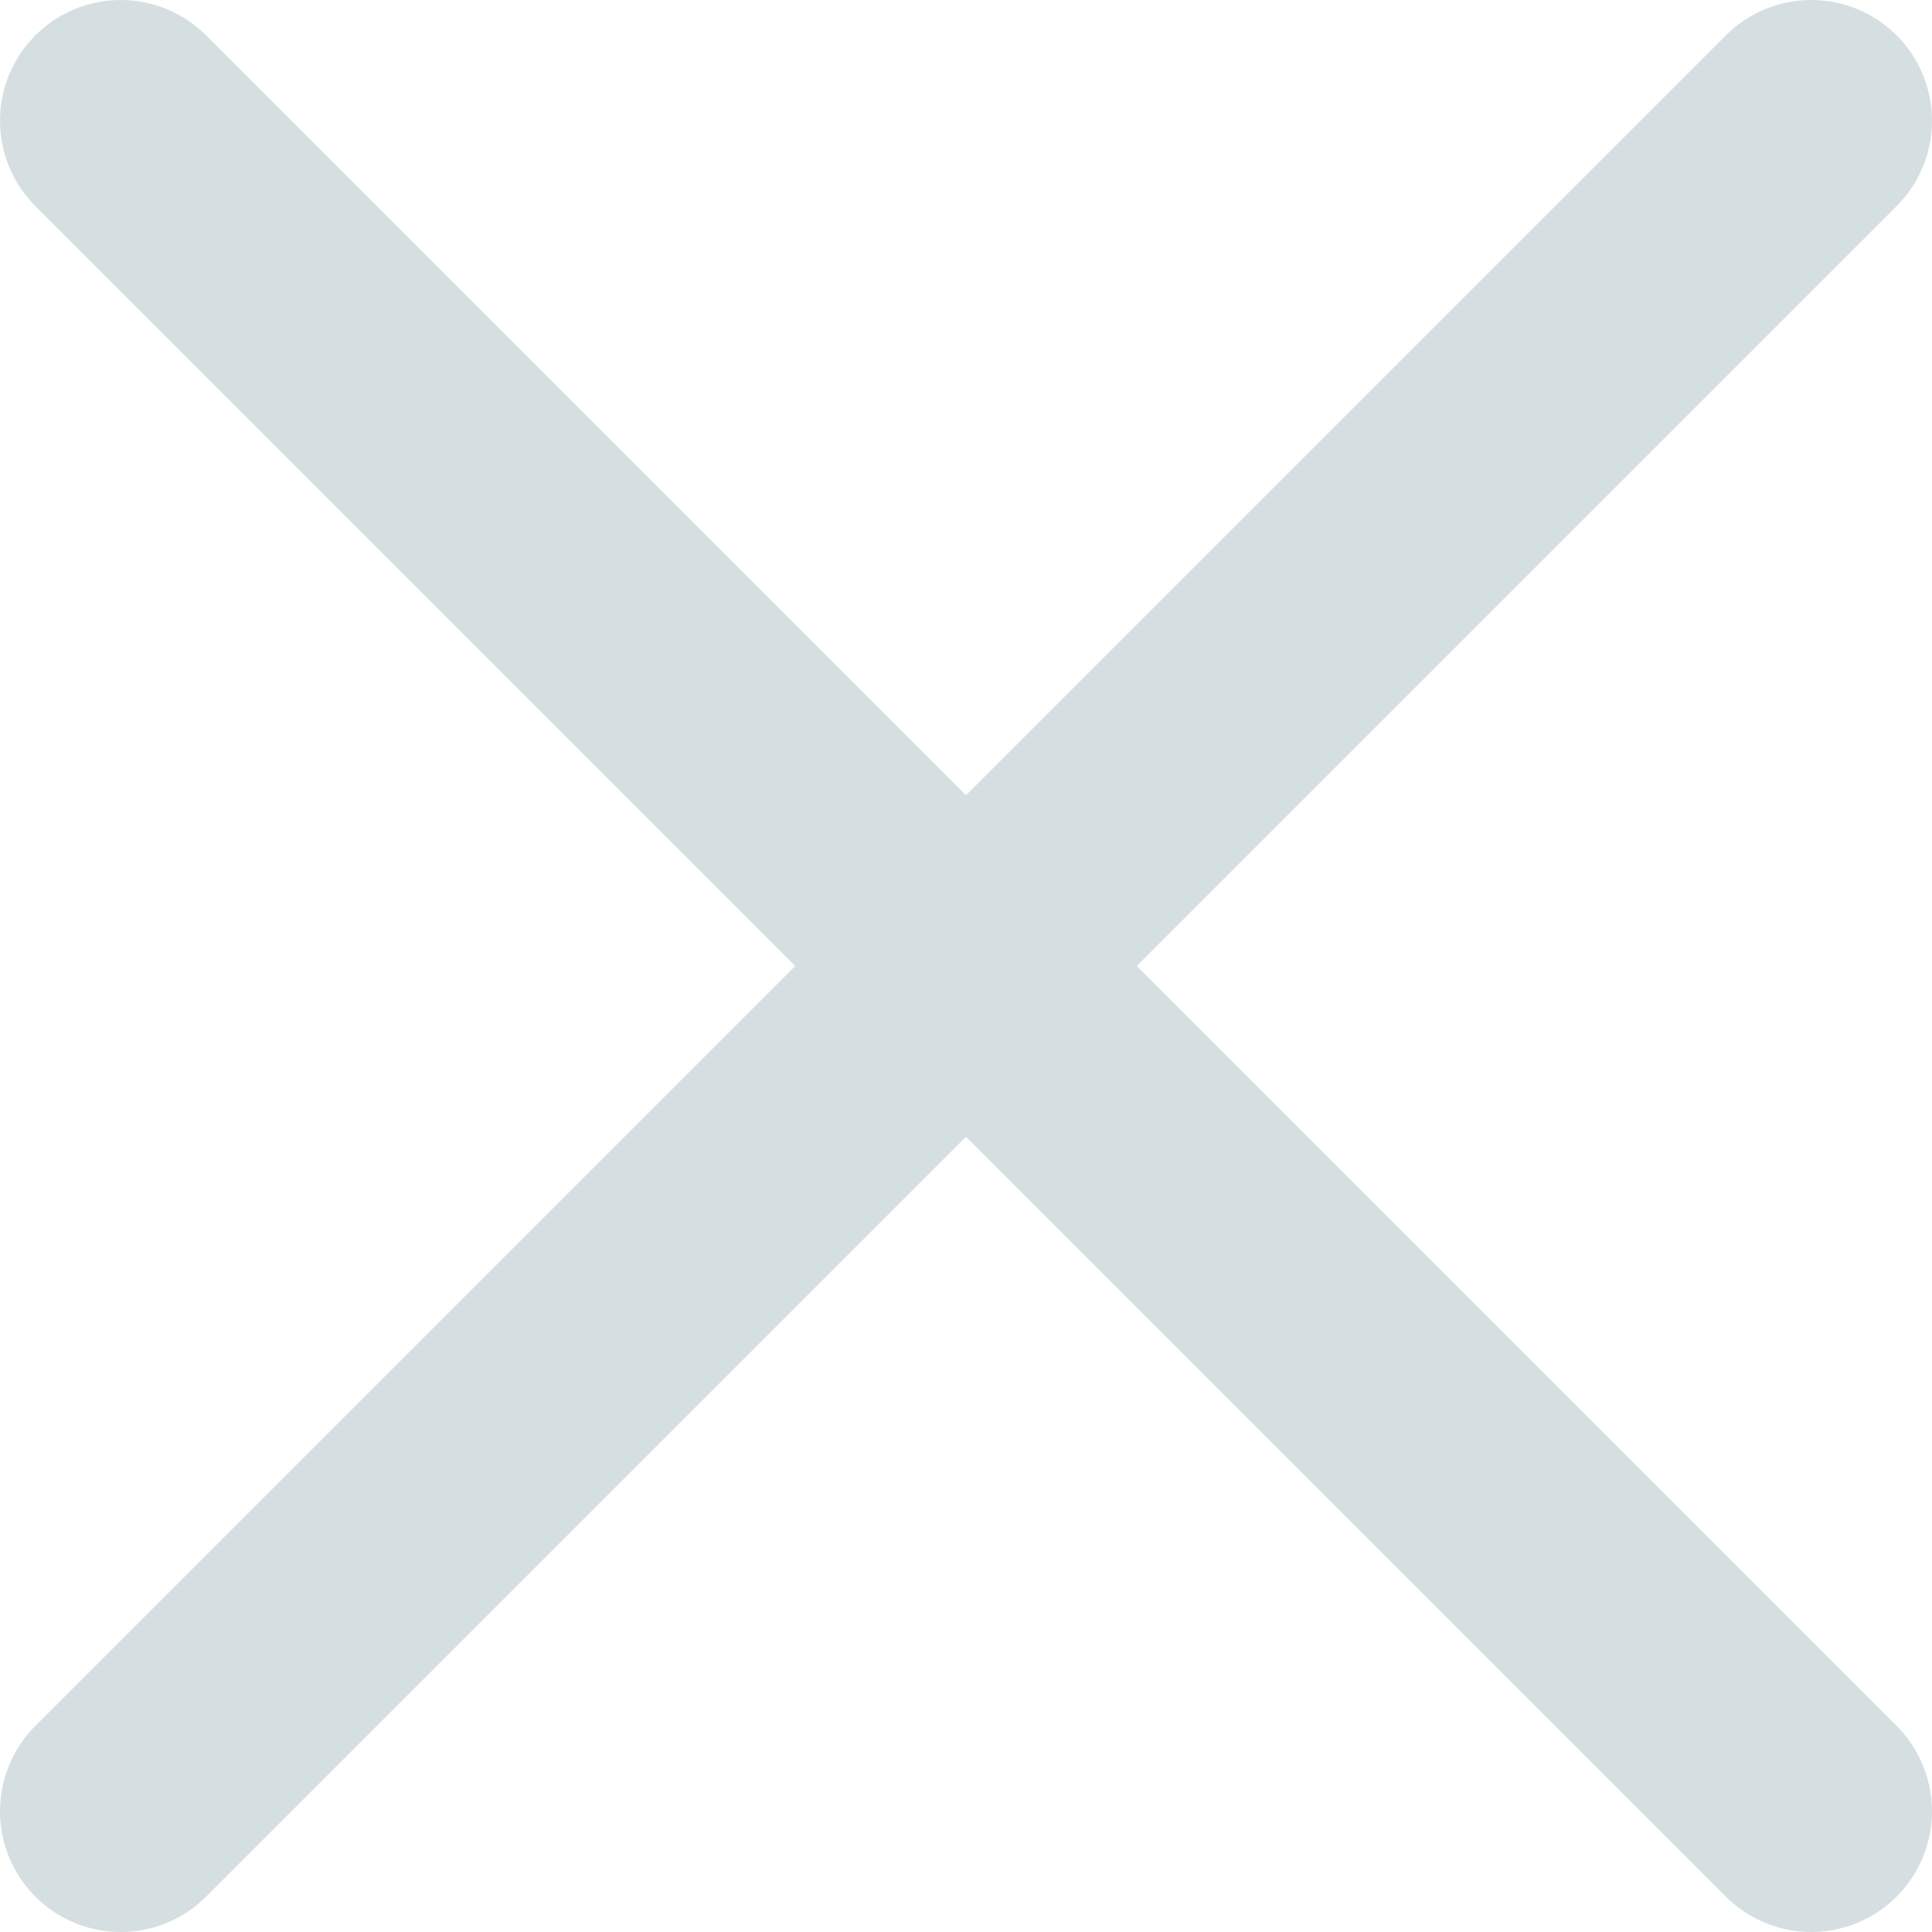 <?xml version="1.0" encoding="UTF-8"?>
<svg width="32px" height="32px" viewBox="0 0 32 32" version="1.1" xmlns="http://www.w3.org/2000/svg" xmlns:xlink="http://www.w3.org/1999/xlink">
    <!-- Generator: Sketch 43.2 (39069) - http://www.bohemiancoding.com/sketch -->
    <title>remove</title>
    <desc>Created with Sketch.</desc>
    <defs></defs>
    <g id="Co-Workers" stroke="none" stroke-width="1" fill="none" fill-rule="evenodd" stroke-linecap="round">
        <g id="My-Staff---One-Result" transform="translate(-648, -348)" stroke="#D5DFE2" stroke-width="4">
            <g id="remove" transform="translate(650, 350)">
                <path d="M0,0 L28,28" id="Stroke-1"></path>
                <path d="M0,28 L28,0" id="Stroke-3"></path>
            </g>
        </g>
    </g>
</svg>
